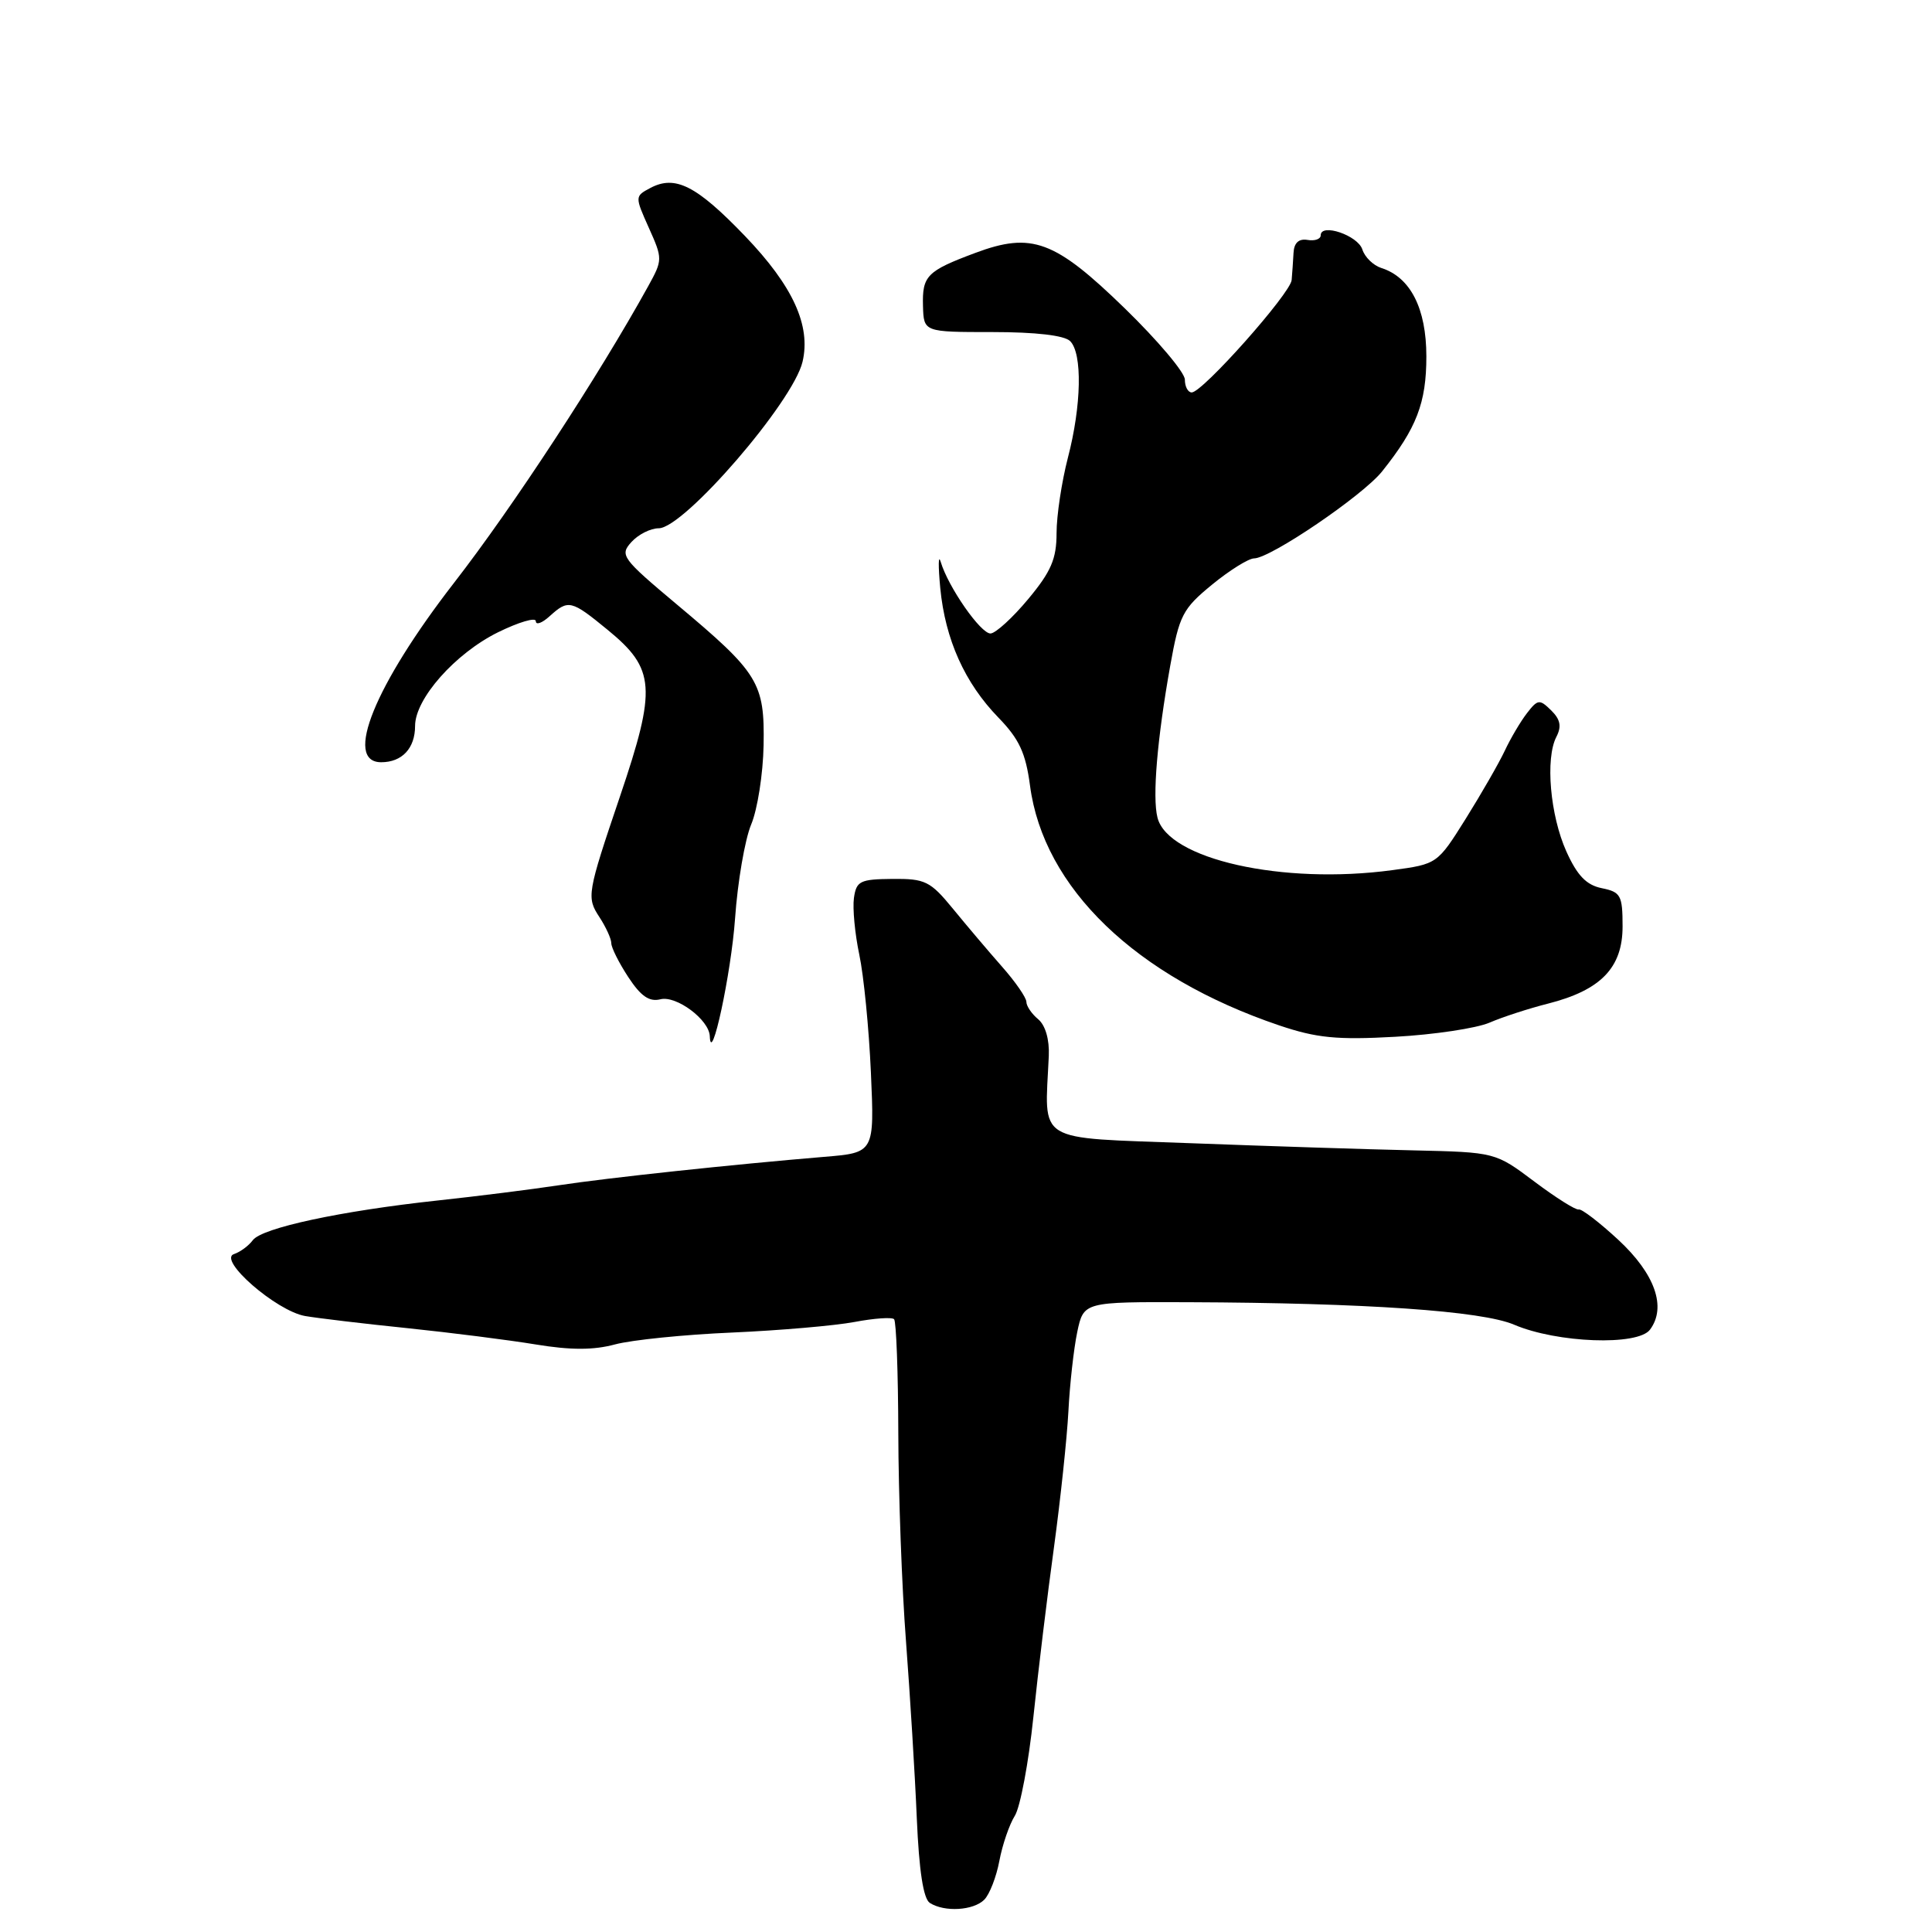 <?xml version="1.0" encoding="UTF-8" standalone="no"?>
<!DOCTYPE svg PUBLIC "-//W3C//DTD SVG 1.1//EN" "http://www.w3.org/Graphics/SVG/1.1/DTD/svg11.dtd" >
<svg xmlns="http://www.w3.org/2000/svg" xmlns:xlink="http://www.w3.org/1999/xlink" version="1.1" viewBox="0 0 256 256">
 <g >
 <path fill="currentColor"
d=" M 130.42 251.72 C 131.12 251.02 132.02 248.71 132.42 246.58 C 132.82 244.45 133.74 241.76 134.47 240.60 C 135.19 239.45 136.30 233.55 136.93 227.50 C 137.56 221.45 138.79 211.32 139.66 205.00 C 140.52 198.68 141.38 190.57 141.57 187.00 C 141.75 183.43 142.28 178.70 142.74 176.50 C 143.59 172.50 143.59 172.50 157.55 172.55 C 180.93 172.64 196.37 173.70 200.63 175.53 C 206.33 177.96 217.01 178.35 218.63 176.19 C 220.86 173.21 219.30 168.79 214.42 164.27 C 211.91 161.95 209.55 160.14 209.18 160.26 C 208.81 160.37 206.17 158.71 203.32 156.57 C 198.14 152.68 198.14 152.68 187.32 152.43 C 181.37 152.30 168.06 151.87 157.75 151.48 C 136.89 150.69 138.44 151.64 138.97 139.93 C 139.07 137.74 138.52 135.85 137.56 135.05 C 136.70 134.34 136.00 133.30 136.00 132.75 C 136.00 132.20 134.54 130.08 132.75 128.06 C 130.96 126.03 128.04 122.58 126.25 120.39 C 123.27 116.76 122.59 116.42 118.25 116.46 C 113.96 116.50 113.47 116.74 113.15 118.99 C 112.96 120.36 113.28 123.74 113.86 126.49 C 114.45 129.25 115.14 136.28 115.40 142.12 C 115.87 152.74 115.87 152.74 109.19 153.29 C 96.97 154.31 80.58 156.06 74.00 157.06 C 70.42 157.60 63.23 158.51 58.00 159.07 C 45.14 160.46 34.71 162.70 33.50 164.33 C 32.95 165.07 31.83 165.90 31.01 166.17 C 28.79 166.90 36.61 173.71 40.43 174.38 C 42.12 174.67 48.22 175.40 54.00 175.99 C 59.78 176.59 67.42 177.56 71.00 178.15 C 75.63 178.91 78.65 178.91 81.50 178.14 C 83.70 177.55 90.67 176.84 97.00 176.57 C 103.33 176.29 110.62 175.66 113.22 175.17 C 115.81 174.68 118.18 174.51 118.47 174.80 C 118.76 175.09 119.01 181.90 119.03 189.92 C 119.05 197.94 119.50 210.35 120.05 217.50 C 120.59 224.65 121.24 235.19 121.48 240.92 C 121.78 247.91 122.35 251.60 123.21 252.15 C 125.16 253.39 128.98 253.16 130.42 251.72 Z  M 97.40 121.69 C 97.74 116.85 98.70 111.26 99.53 109.26 C 100.37 107.27 101.11 102.54 101.18 98.76 C 101.33 90.46 100.55 89.19 89.67 80.08 C 82.41 73.99 82.09 73.56 83.66 71.83 C 84.57 70.82 86.20 70.00 87.28 70.00 C 90.63 70.00 105.09 53.26 106.34 47.94 C 107.47 43.14 105.07 37.90 98.72 31.28 C 92.27 24.57 89.46 23.15 86.15 24.92 C 84.12 26.00 84.12 26.05 85.98 30.20 C 87.82 34.30 87.81 34.44 85.88 37.94 C 79.32 49.81 67.94 67.21 60.16 77.23 C 49.65 90.79 45.50 101.00 50.51 101.00 C 53.28 101.00 55.00 99.15 55.00 96.19 C 55.00 92.59 60.30 86.60 65.97 83.79 C 68.74 82.43 71.00 81.76 71.00 82.31 C 71.00 82.86 71.82 82.57 72.83 81.65 C 75.31 79.41 75.68 79.49 80.53 83.47 C 86.83 88.63 87.02 91.15 82.16 105.50 C 77.79 118.40 77.71 118.90 79.42 121.51 C 80.29 122.84 81.00 124.40 81.00 124.98 C 81.00 125.56 82.01 127.58 83.25 129.47 C 84.91 132.00 86.03 132.78 87.51 132.41 C 89.62 131.88 93.96 135.12 94.05 137.29 C 94.21 141.42 96.89 128.96 97.40 121.69 Z  M 197.36 135.51 C 199.09 134.76 202.57 133.63 205.10 132.99 C 212.12 131.21 215.00 128.23 215.00 122.76 C 215.00 118.64 214.76 118.20 212.25 117.69 C 210.21 117.28 209.00 116.03 207.55 112.82 C 205.40 108.03 204.74 100.51 206.23 97.63 C 206.94 96.26 206.76 95.33 205.54 94.13 C 204.00 92.62 203.76 92.65 202.33 94.50 C 201.48 95.60 200.15 97.85 199.38 99.50 C 198.60 101.15 196.27 105.20 194.21 108.50 C 190.46 114.48 190.44 114.50 184.48 115.30 C 169.96 117.26 154.75 113.86 153.37 108.33 C 152.68 105.61 153.33 97.92 155.06 88.22 C 156.26 81.52 156.70 80.67 160.60 77.47 C 162.93 75.56 165.44 74.00 166.17 73.99 C 168.34 73.98 180.57 65.67 183.13 62.47 C 187.71 56.74 189.00 53.38 189.00 47.23 C 189.00 40.87 186.89 36.73 183.03 35.51 C 181.97 35.17 180.84 34.07 180.52 33.06 C 179.93 31.19 175.00 29.52 175.00 31.18 C 175.00 31.68 174.21 31.96 173.25 31.79 C 172.09 31.60 171.47 32.18 171.40 33.50 C 171.34 34.60 171.23 36.22 171.15 37.11 C 170.98 38.90 159.34 52.00 157.91 52.00 C 157.41 52.00 157.00 51.23 157.00 50.30 C 157.00 49.36 153.41 45.11 149.03 40.85 C 139.76 31.84 136.72 30.71 129.21 33.52 C 122.81 35.91 122.19 36.55 122.30 40.54 C 122.40 44.00 122.40 44.00 131.50 44.00 C 137.24 44.00 141.04 44.44 141.80 45.20 C 143.44 46.84 143.31 53.72 141.50 60.66 C 140.68 63.83 140.00 68.32 140.00 70.64 C 140.00 74.05 139.28 75.73 136.25 79.37 C 134.19 81.85 131.94 83.90 131.26 83.94 C 129.97 84.00 125.64 77.79 124.65 74.45 C 124.33 73.38 124.31 74.95 124.59 77.93 C 125.25 84.74 127.83 90.49 132.30 95.09 C 135.05 97.92 135.91 99.78 136.48 104.08 C 138.26 117.65 150.51 129.44 169.50 135.87 C 174.45 137.54 177.14 137.81 184.86 137.38 C 190.01 137.10 195.63 136.25 197.36 135.51 Z "/>
</g>
</svg>